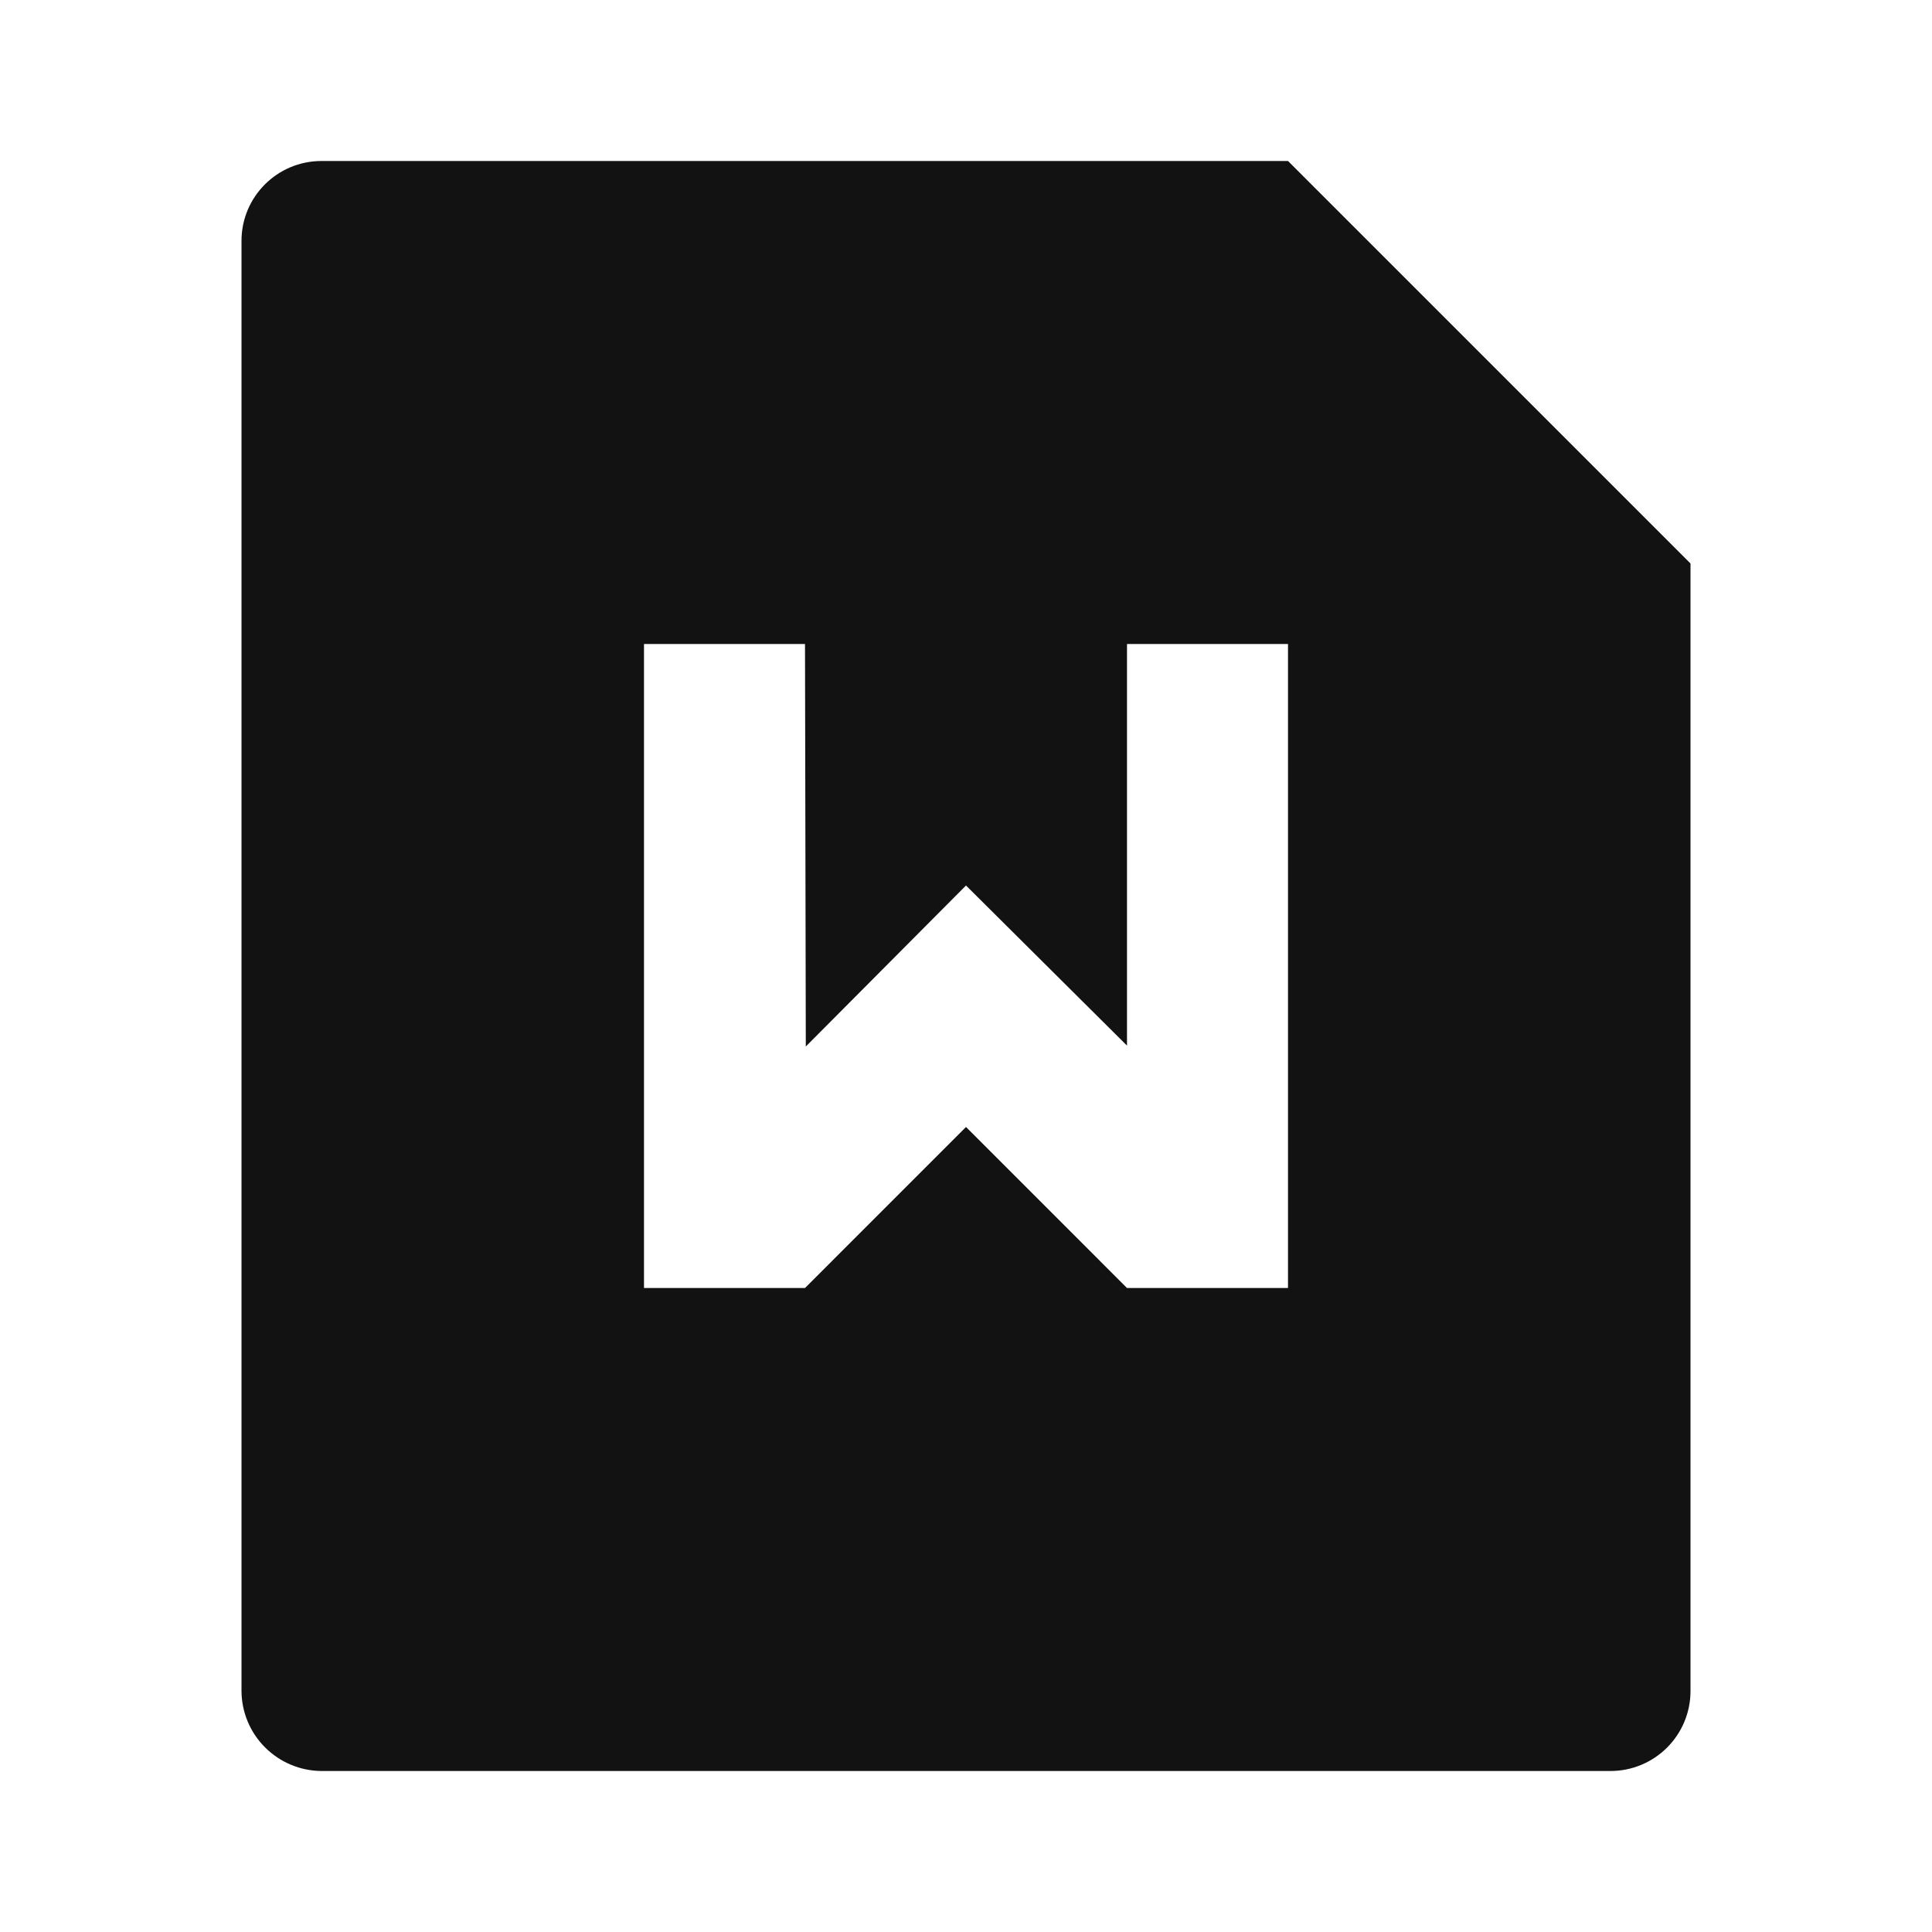 <svg width="24" height="24" viewBox="0 0 24 24" fill="none" xmlns="http://www.w3.org/2000/svg">
<g id="file-word-fill" clip-path="url(#clip0_8_3483)">
<g id="Group">
<path id="Vector" d="M16 2L21 7V21.008C21 21.271 20.895 21.523 20.709 21.709C20.523 21.895 20.27 22 20.007 22H3.993C3.73 21.998 3.479 21.893 3.293 21.707C3.107 21.522 3.002 21.271 3 21.008V2.992C3 2.444 3.445 2 3.993 2H16ZM14 8V12.989L12 11L10.01 13L10 8H8V16H10L12 14L14 16H16V8H14Z" fill="#121212"/>
</g>
</g>
<defs>
<clipPath id="clip0_8_3483">
<rect width="24" height="24" fill="white"/>
</clipPath>
</defs>
</svg>
